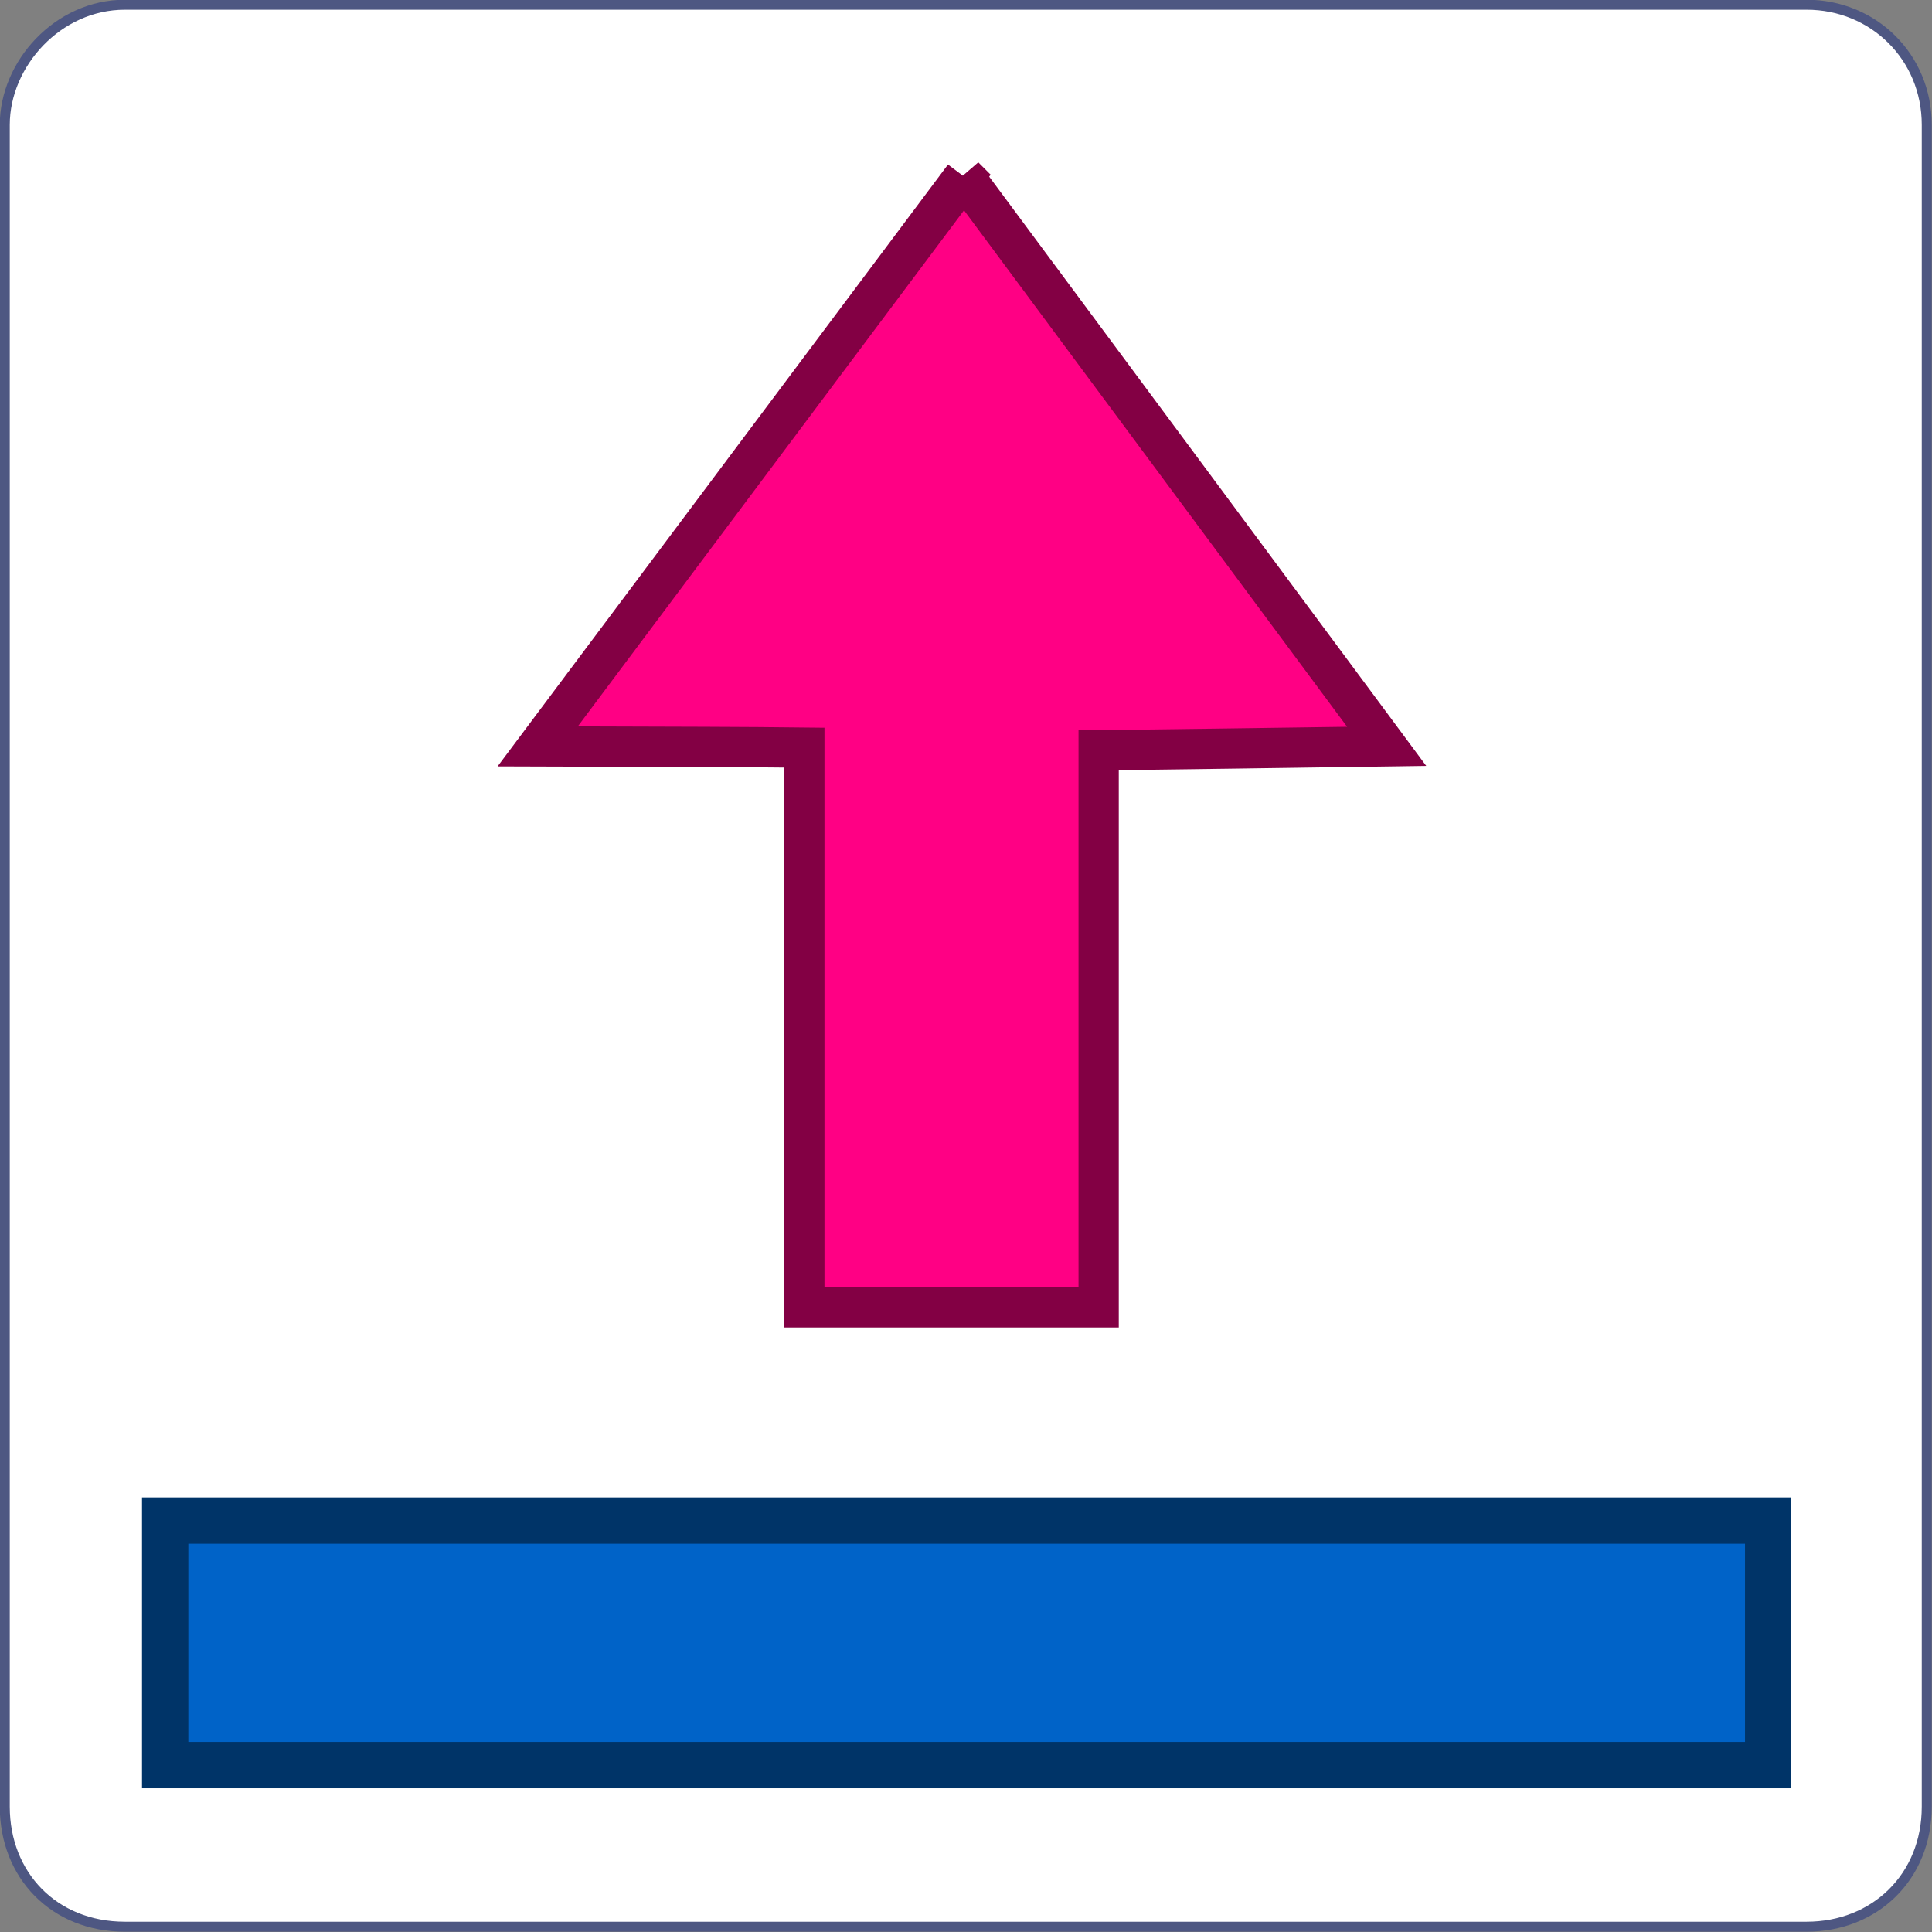 <?xml version="1.0" encoding="UTF-8" standalone="no"?>
<!-- Created with Inkscape (http://www.inkscape.org/) -->

<svg
   xmlns:dc="http://purl.org/dc/elements/1.1/"
   xmlns:cc="http://creativecommons.org/ns#"
   xmlns:rdf="http://www.w3.org/1999/02/22-rdf-syntax-ns#"
   xmlns:svg="http://www.w3.org/2000/svg"
   xmlns="http://www.w3.org/2000/svg"
   xmlns:sodipodi="http://sodipodi.sourceforge.net/DTD/sodipodi-0.dtd"
   xmlns:inkscape="http://www.inkscape.org/namespaces/inkscape"
   width="72"
   height="72"
   id="svg2"
   version="1.1"
   inkscape:version="0.48.2 r9819"
   sodipodi:docname="ic_launcher.svg"
   inkscape:export-filename="/Users/emerix/Dropbox/FlickrUploader/logo.png"
   inkscape:export-xdpi="640"
   inkscape:export-ydpi="640">
  <rect width="100%" height="100%" fill="#808080" stroke="none"/>
  <defs
     id="defs4" />
  <sodipodi:namedview
     id="base"
     pagecolor="#ffffff"
     bordercolor="#666666"
     borderopacity="1.0"
     inkscape:pageopacity="0.0"
     inkscape:pageshadow="2"
     inkscape:zoom="11.313709"
     inkscape:cx="25.451563"
     inkscape:cy="39.100155"
     inkscape:document-units="px"
     inkscape:current-layer="g3034"
     showgrid="false"
     fit-margin-top="0"
     fit-margin-left="0"
     fit-margin-right="0"
     fit-margin-bottom="0"
     inkscape:window-width="1916"
     inkscape:window-height="1036"
     inkscape:window-x="4"
     inkscape:window-y="0"
     inkscape:window-maximized="1" />
  <g
     inkscape:label="Layer 1"
     inkscape:groupmode="layer"
     id="layer1"
     transform="translate(-685.571,-645.719)">
    <g
       id="g3034"
       transform="translate(44.74,-27.387)">
      <g
         id="g4128"
         transform="matrix(1.5,0,0,1.5,-320.425,-372.564)">
        <path
           sodipodi:nodetypes="zzzzzzzzz"
           inkscape:connector-curvature="0"
           id="rect4125"
           d="m 643.94,697.231 c 1.665,0 40.129,0 41.783,0 1.653,0 2.984,1.288 2.984,2.984 0,1.696 0,40.027 0,41.783 0,1.755 -1.296,2.984 -2.984,2.984 -1.688,0 -40.02,0 -41.783,0 -1.763,0 -2.984,-1.281 -2.984,-2.984 0,-1.704 0,-40.265 0,-41.783 0,-1.518 1.32,-2.984 2.984,-2.984 z"
           style="fill:#ffffff;fill-opacity:1;fill-rule:nonzero;stroke:#4e5782;stroke-width:0.248;stroke-linejoin:round;stroke-miterlimit:4;stroke-opacity:1" />
        <rect
           style="fill:#0063c8;fill-opacity:1;fill-rule:evenodd;stroke:#003468;stroke-width:1.151px;stroke-linecap:butt;stroke-linejoin:miter;stroke-opacity:1"
           id="rect3025"
           width="39.826"
           height="6.075"
           x="644.941"
           y="734.892" />
        <path
           inkscape:connector-curvature="0"
           style="fill:#ff0084;fill-opacity:1;fill-rule:evenodd;stroke:#830044;stroke-width:1px;stroke-linecap:butt;stroke-linejoin:miter;stroke-opacity:1"
           d="m 664.79,701.501 -10.594,14.156 c 3.793,0.012 5.091,0.013 6.625,0.031 l 0,13.906 7.312,0 0,-13.844 c 0.796,-0.009 0.066,0.008 7.156,-0.094 l -10.5,-14.156 z"
           id="rect3027" />
      </g>
    </g>
  </g>
</svg>
